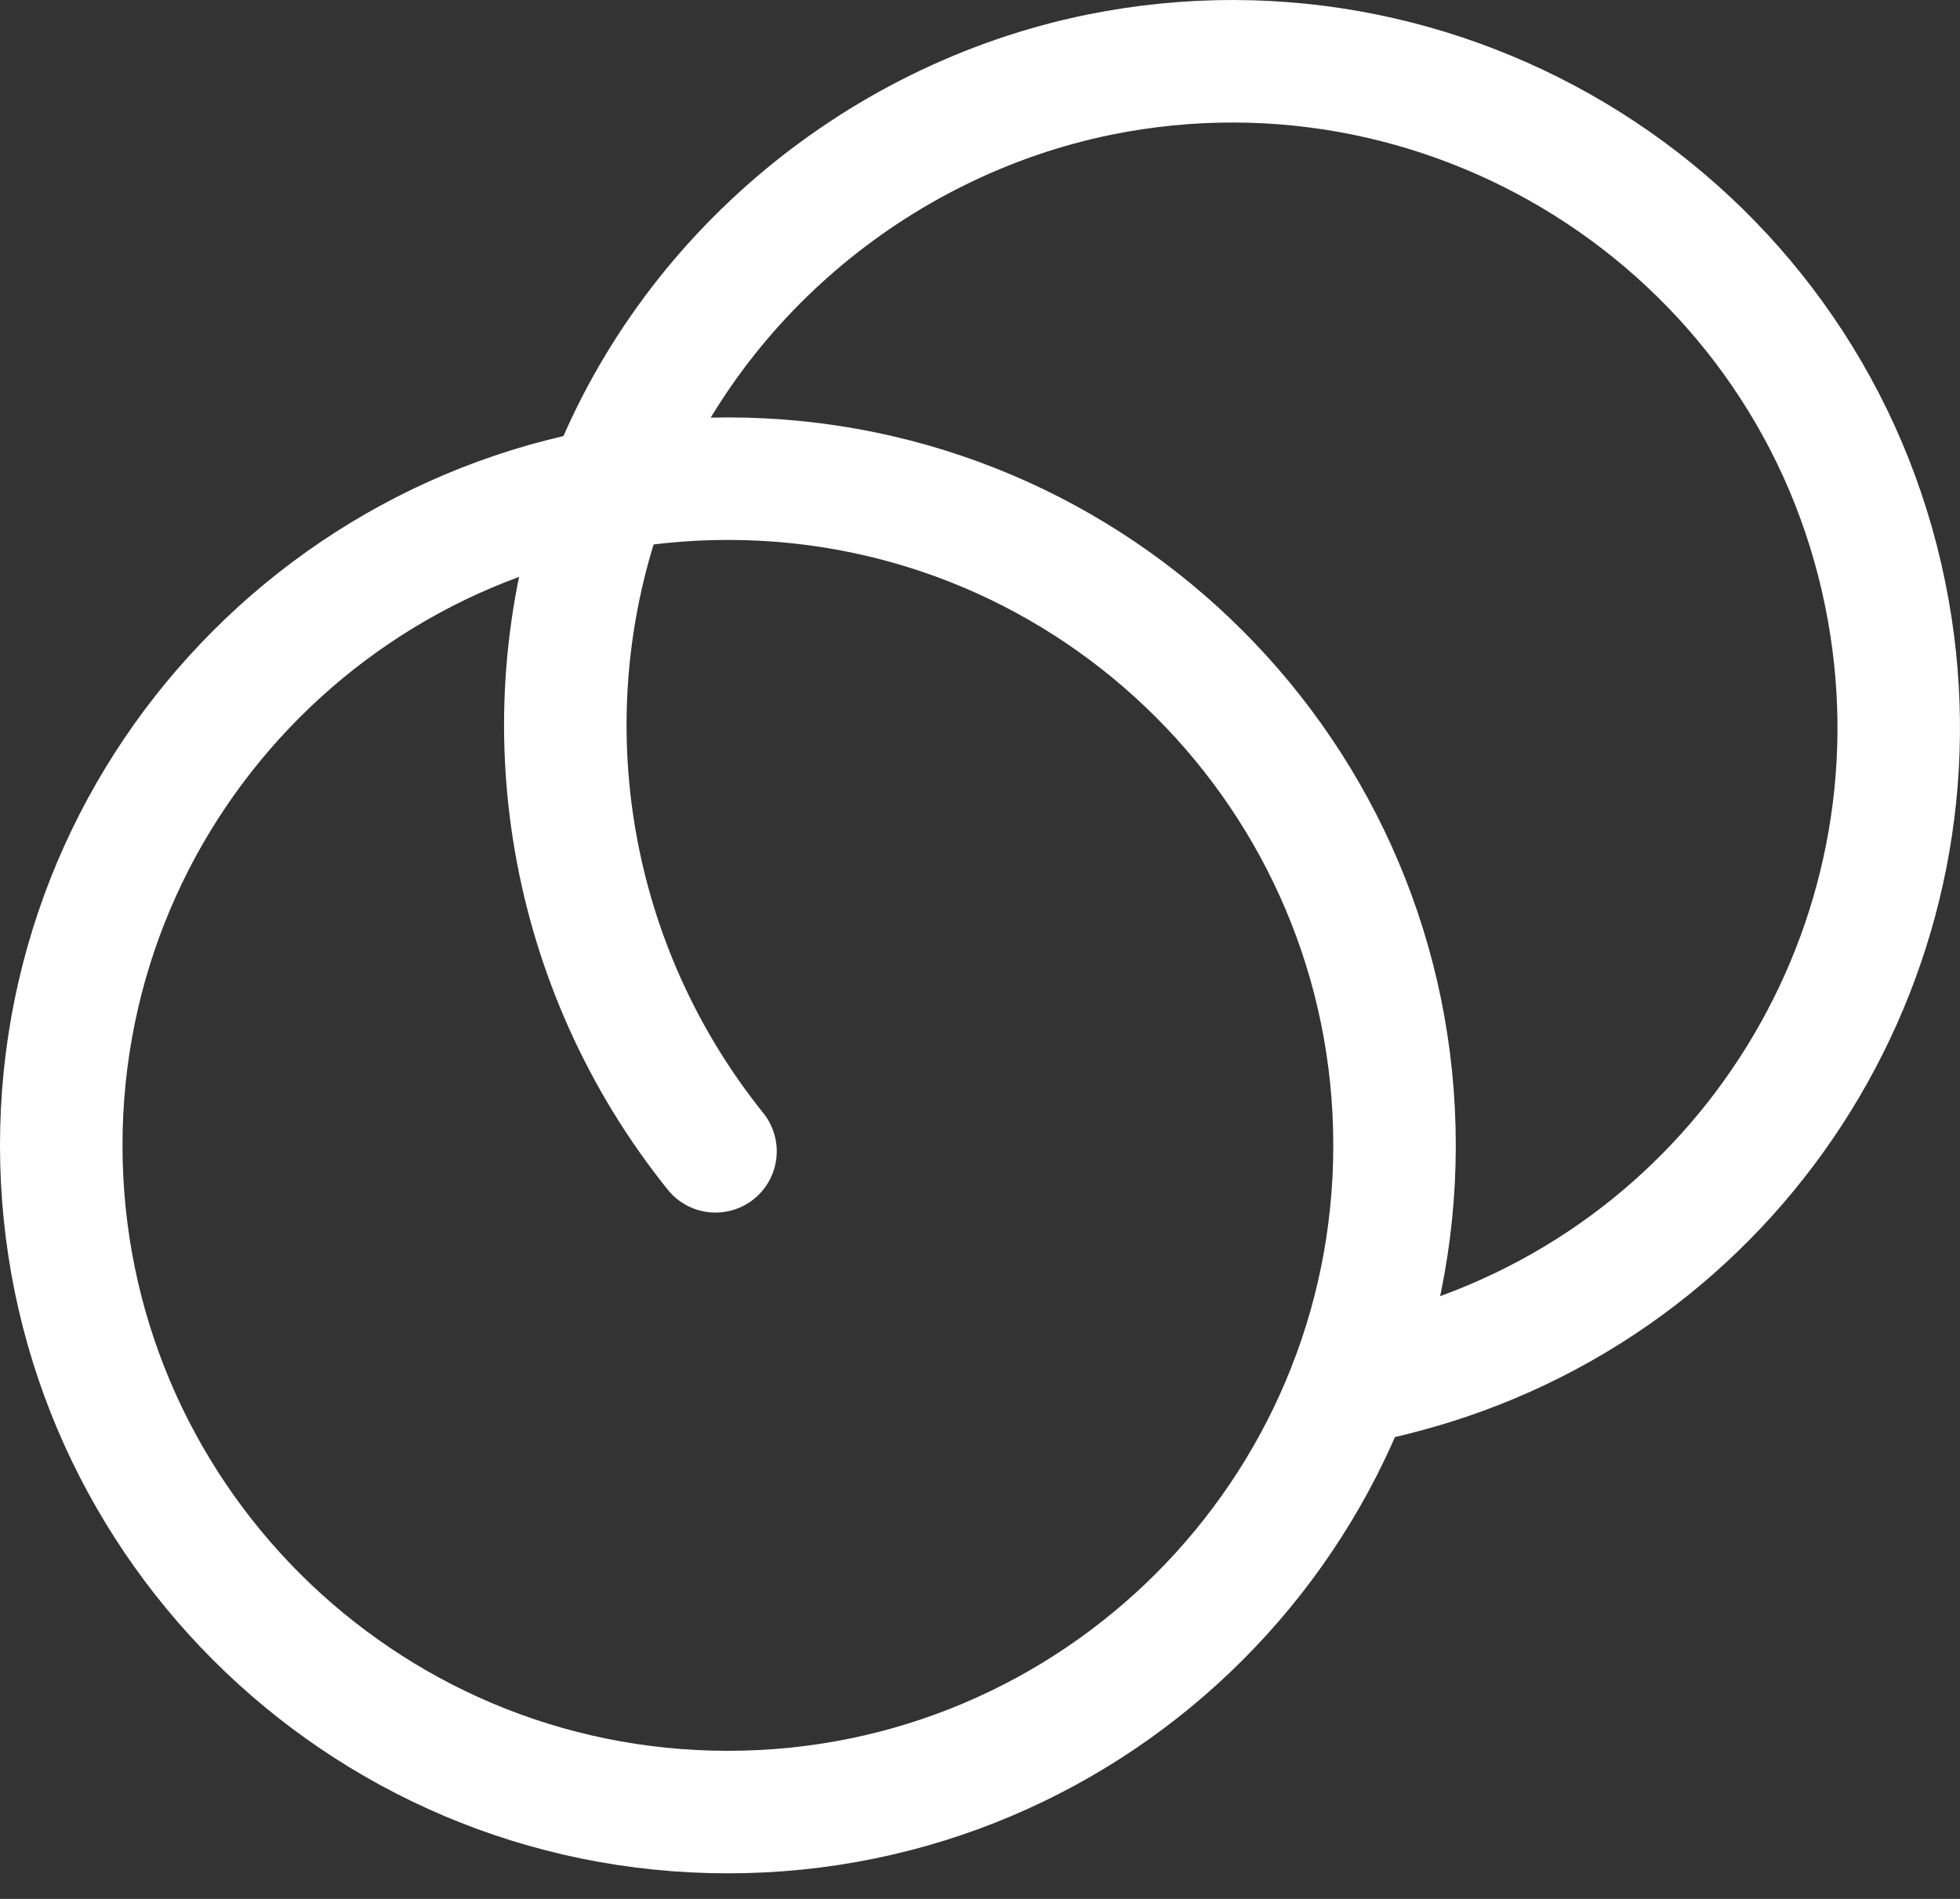 <svg width="64" height="62" viewBox="0 0 64 62" fill="none" xmlns="http://www.w3.org/2000/svg">
<rect x="0" y="0" width="64" height="62" fill="#333333" stroke="none"/>
<path d="M23.768 59.165C35.79 59.165 45.536 49.419 45.536 37.397C45.536 25.375 35.79 15.629 23.768 15.629C11.746 15.629 2 25.375 2 37.397C2 49.419 11.746 59.165 23.768 59.165Z" stroke="white" stroke-width="4" stroke-miterlimit="10" stroke-linecap="round"/>
<path d="M23.363 37.591C18.579 31.637 17.175 23.642 19.683 16.417C22.226 9.292 28.514 3.94 35.907 2.435C47.681 0.06 59.188 7.653 61.563 19.427C63.771 30.332 57.415 41.17 46.778 44.515C45.908 44.783 45.005 45.017 44.102 45.184" stroke="white" stroke-width="4" stroke-miterlimit="10" stroke-linecap="round"/>
</svg>
